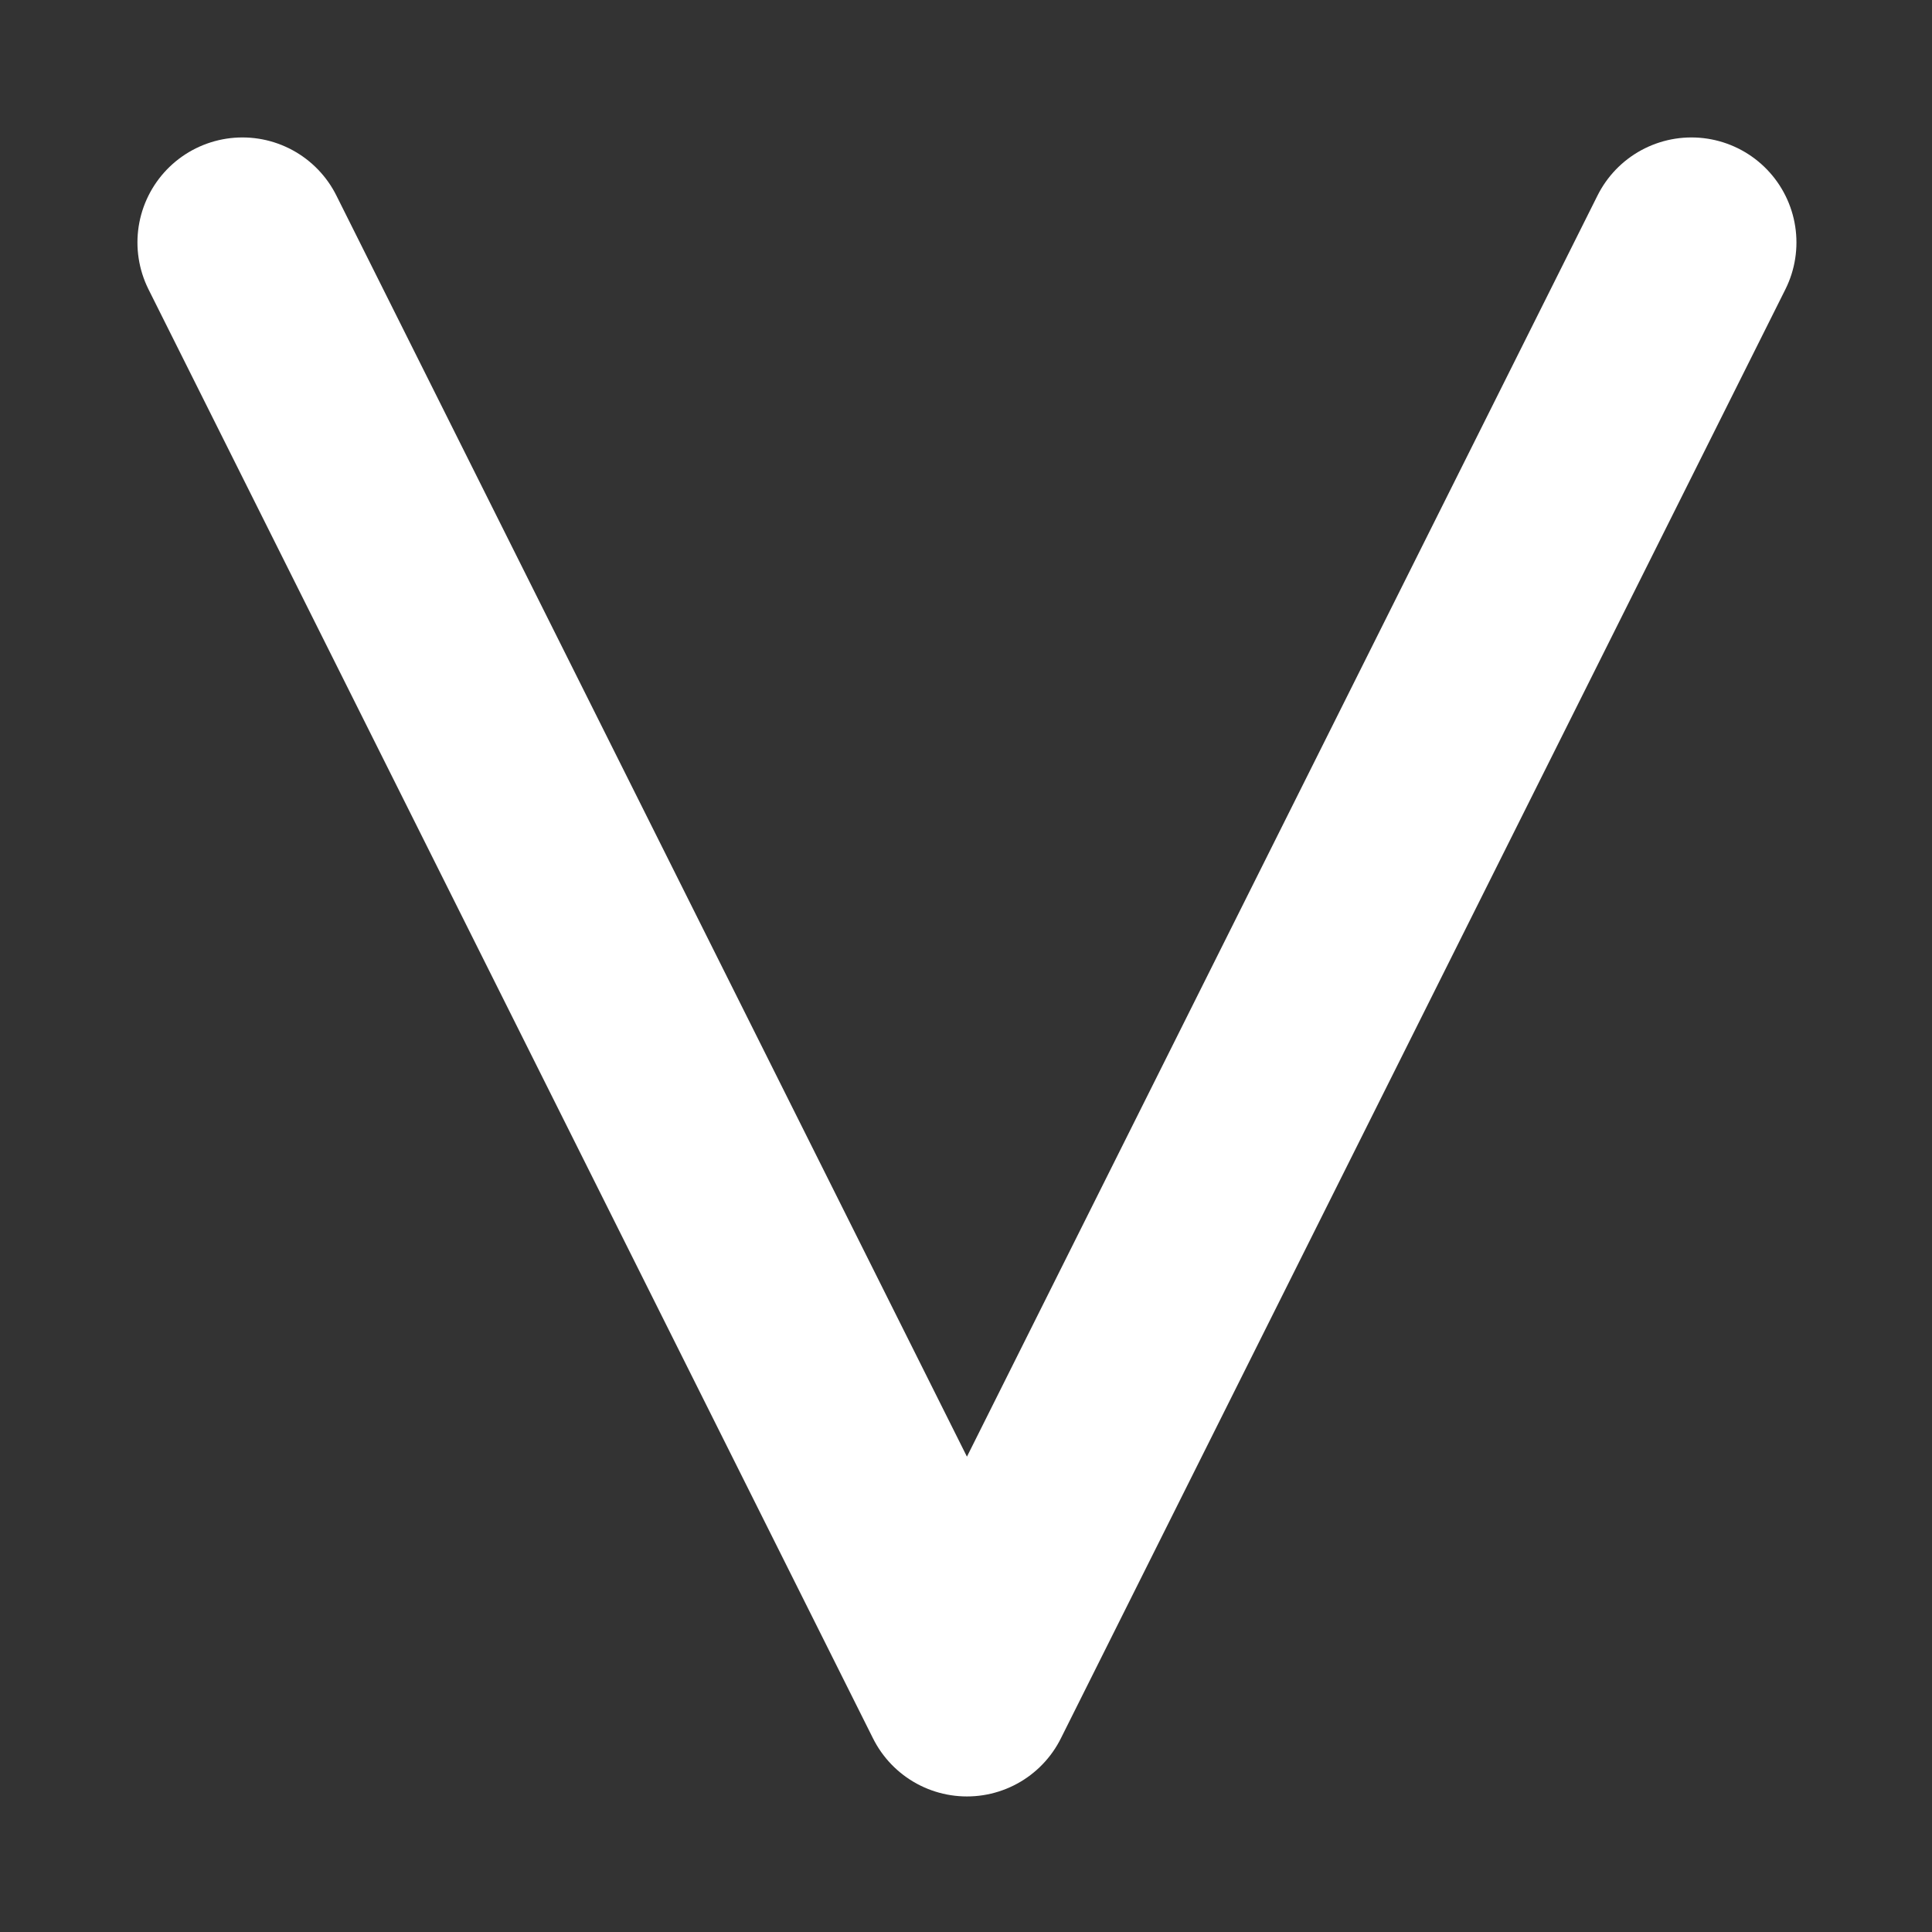 <?xml version="1.0" encoding="UTF-8"?>
<!DOCTYPE svg PUBLIC "-//W3C//DTD SVG 1.1//EN" "http://www.w3.org/Graphics/SVG/1.1/DTD/svg11.dtd">
<svg version="1.1" xmlns="http://www.w3.org/2000/svg" xmlns:xlink="http://www.w3.org/1999/xlink" x="0" y="0" width="1024" height="1024" viewBox="0, 0, 1024, 1024">
  <rect x="0" y="0" width="1024" height="1024" fill="#333333" stroke="none"/>
  <g id="Layer_1">
    <path d="M896.5,128.5 L512.5,896.5 L128.5,128.5" fill-opacity="0" stroke="#FFFFFF" stroke-width="111.304" stroke-linecap="round" stroke-linejoin="round"/>
  </g>
</svg>
